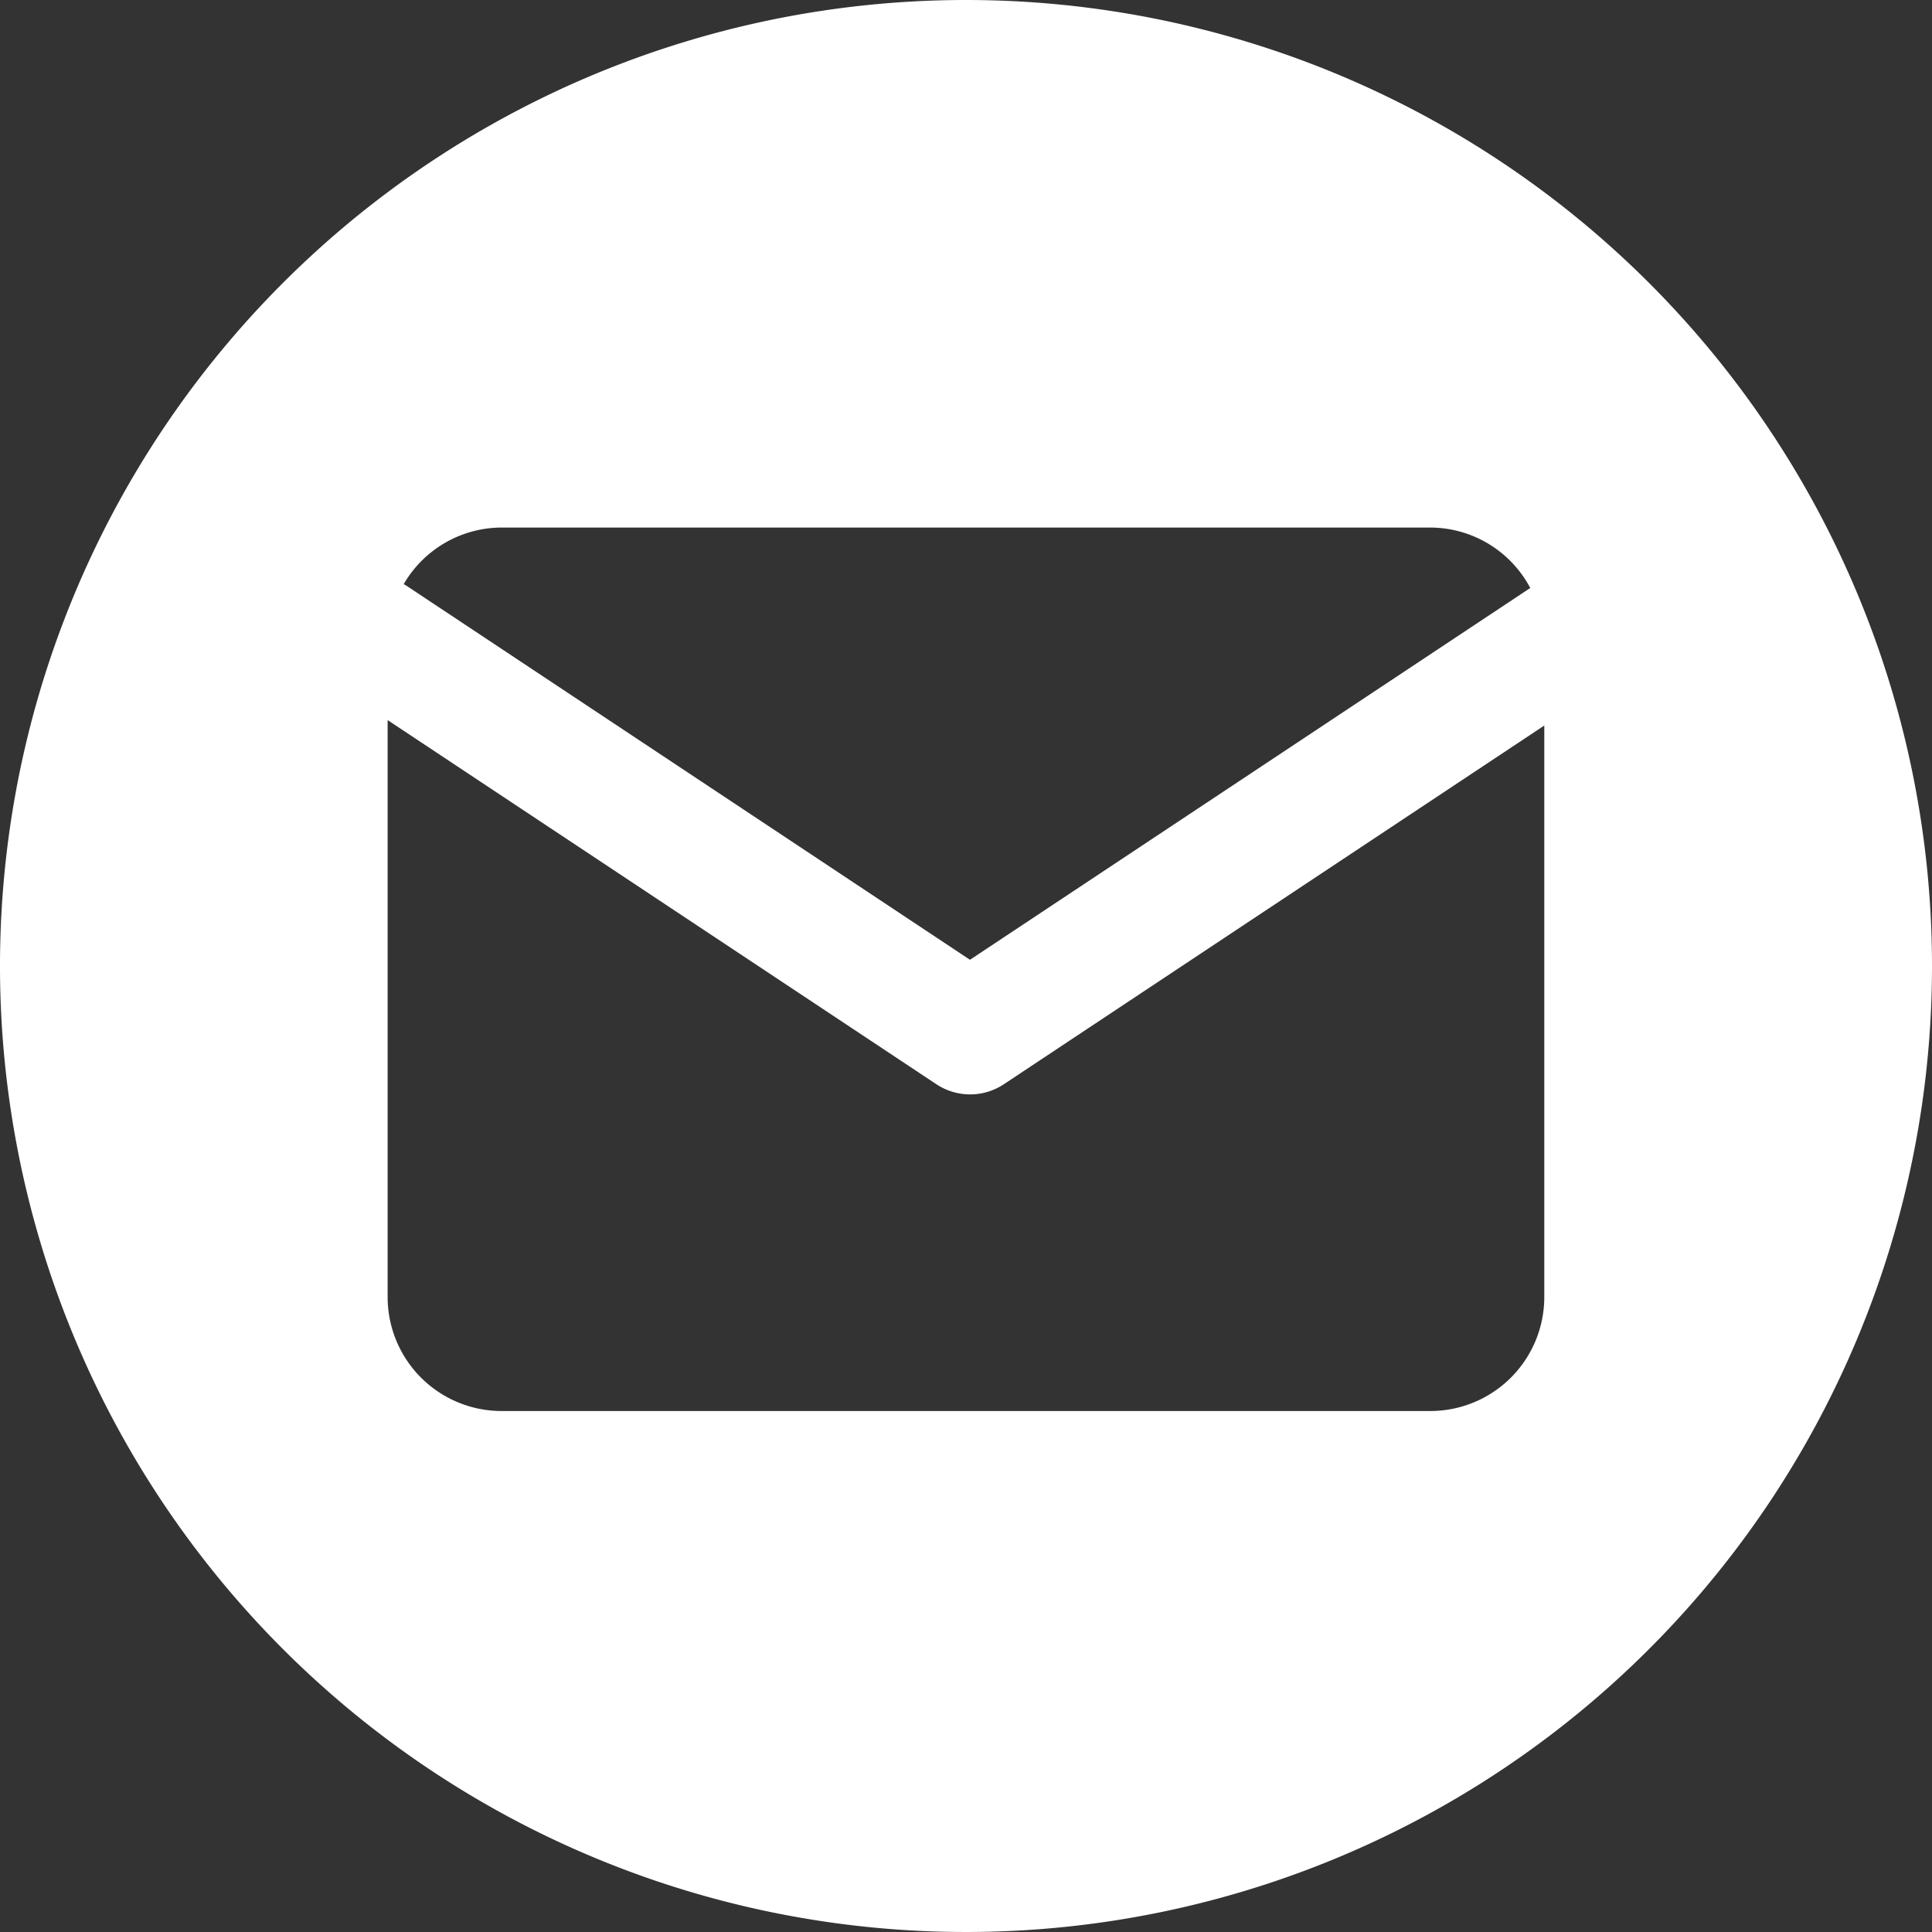 <svg xmlns="http://www.w3.org/2000/svg" width="50" height="50" viewBox="0 0 50 50"><rect x="0" y="0" width="50" height="50" fill="#333333" stroke="none"/><defs><style>.a{fill:#fff;}</style></defs><path class="a" d="M1003.818,400.347a25,25,0,1,0,25,25A25,25,0,0,0,1003.818,400.347ZM991.8,414h24.032a2.936,2.936,0,0,1,2.589,1.564l-14.5,9.622-14.6-9.691c-.018-.012-.038-.018-.056-.029A2.938,2.938,0,0,1,991.8,414Zm24.032,22.864H991.8a2.95,2.95,0,0,1-2.95-2.95V418.983l14.2,9.423a1.58,1.58,0,0,0,1.749,0l13.985-9.282v14.79A2.95,2.95,0,0,1,1015.834,436.864Z" transform="translate(-978.818 -400.347)"/></svg>
